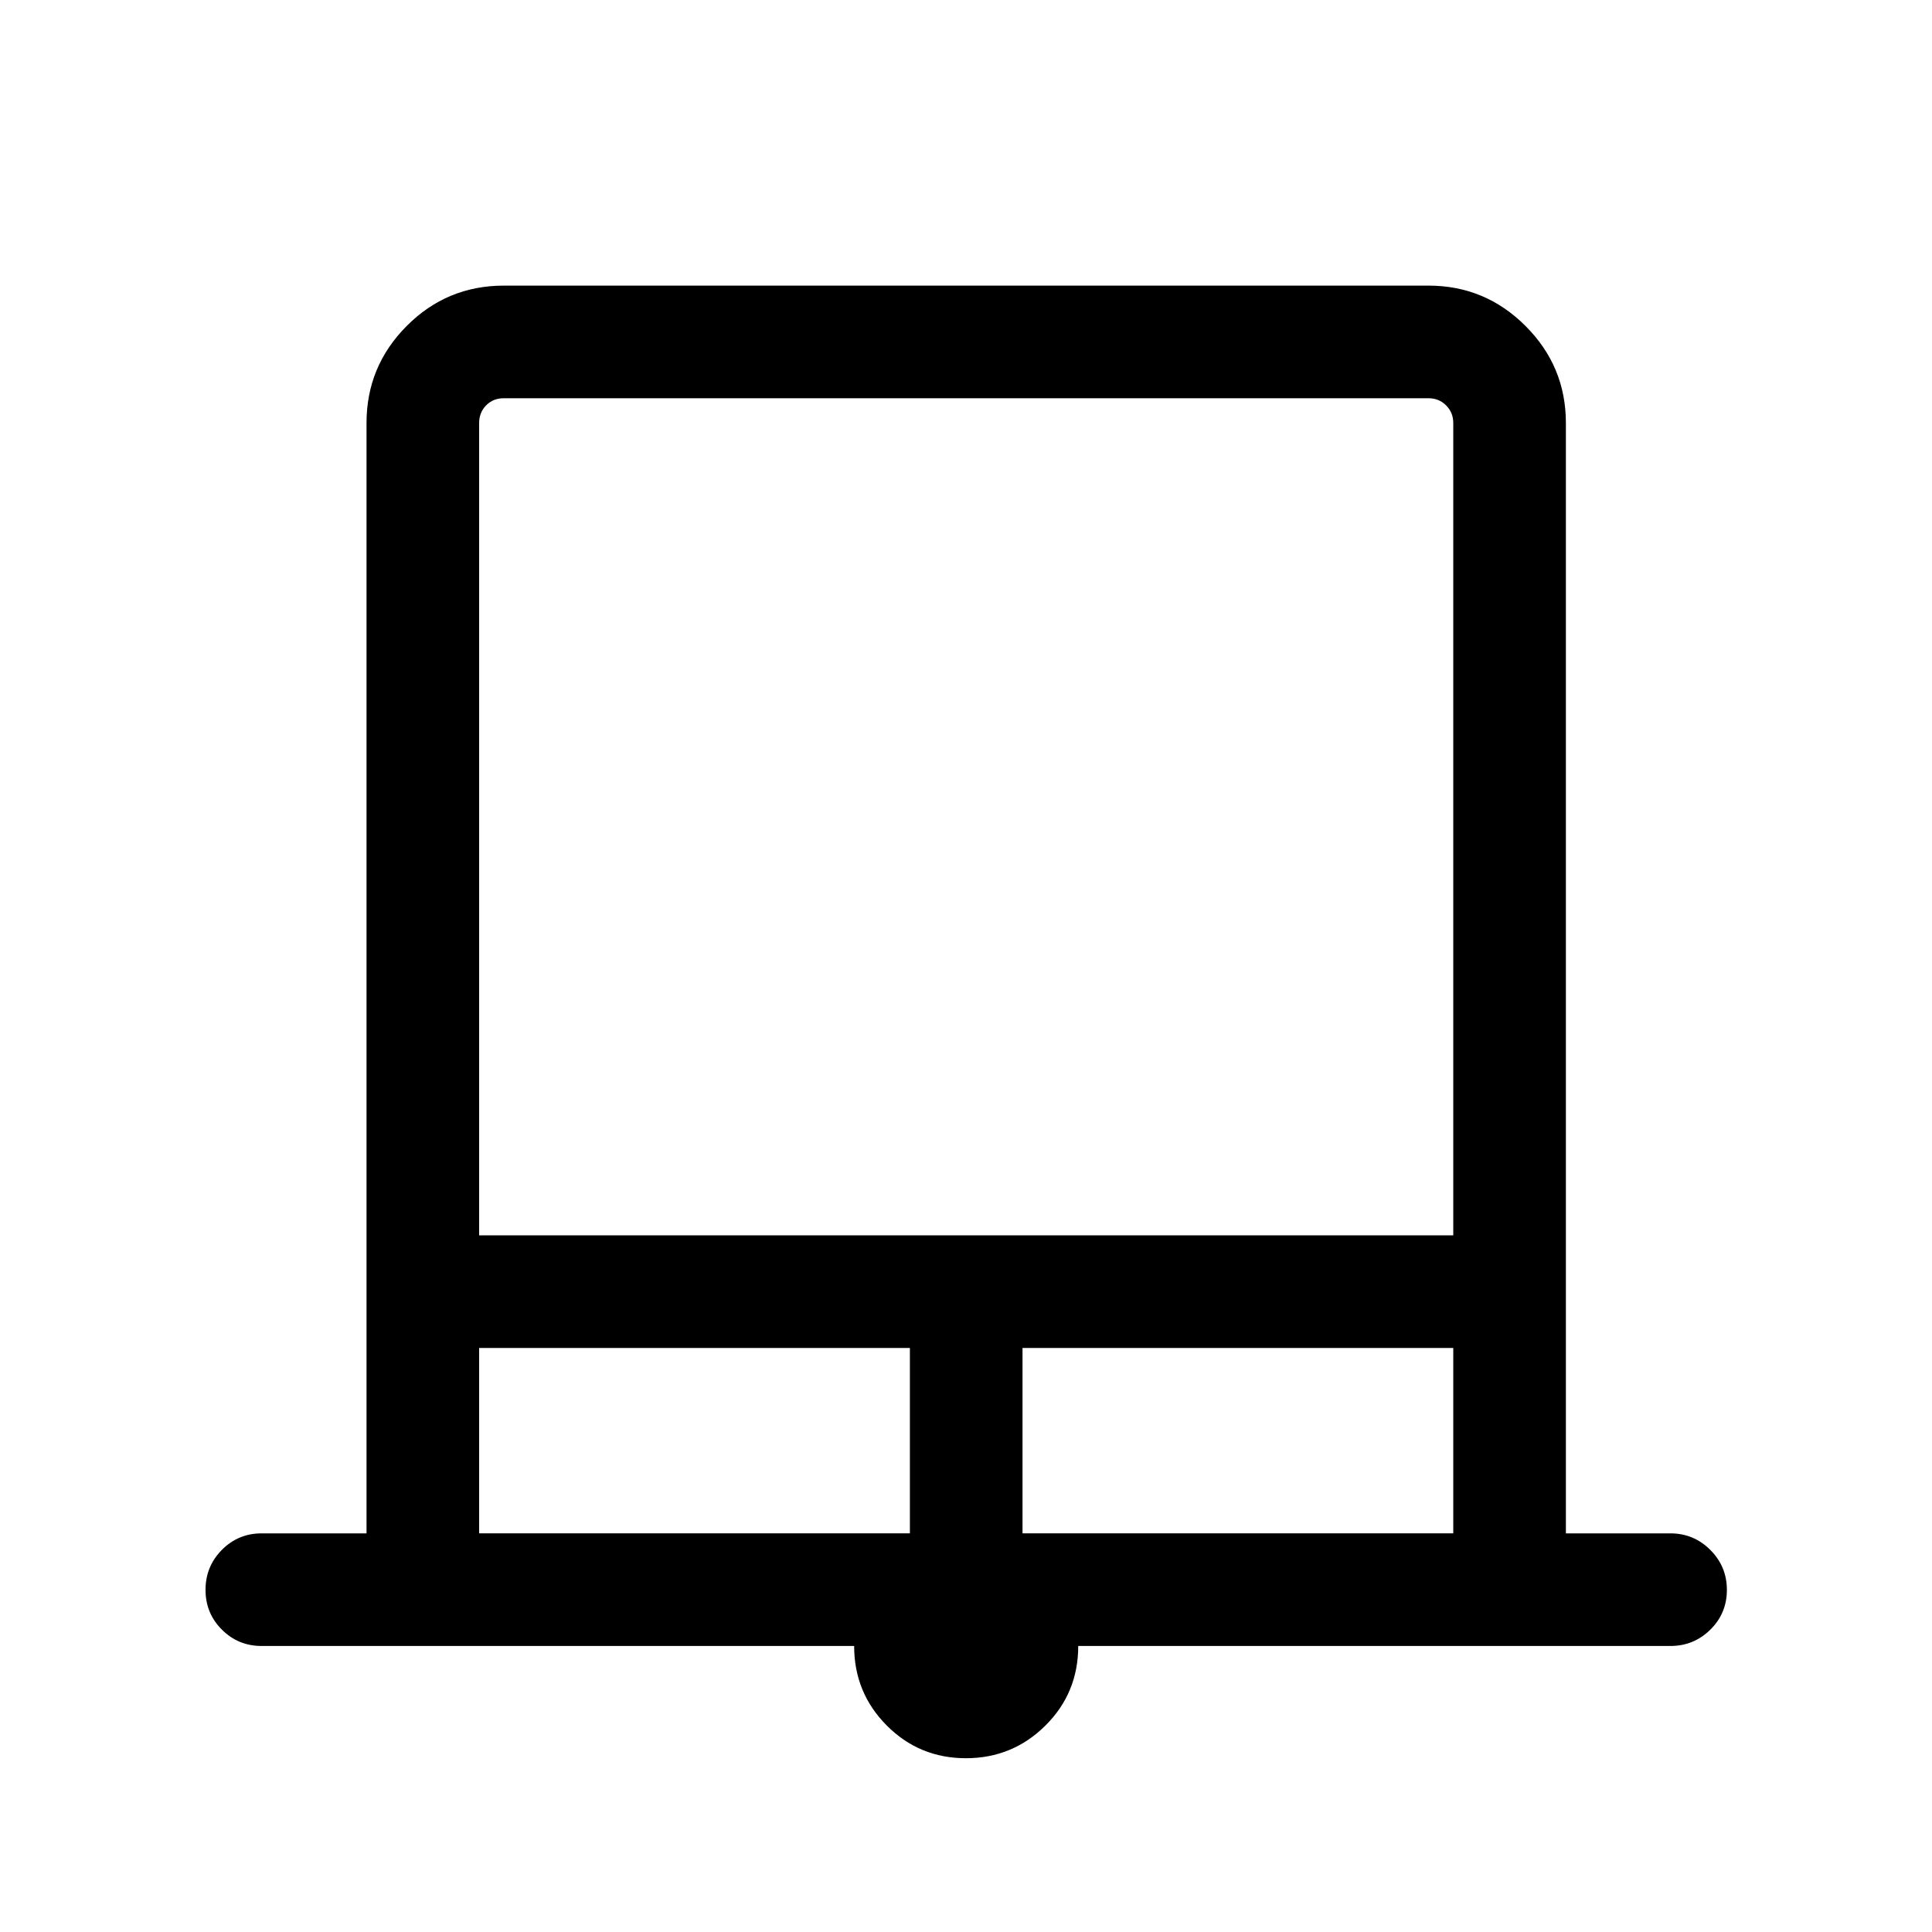 <svg xmlns="http://www.w3.org/2000/svg" height="24" viewBox="0 -960 960 960" width="24"><path d="M479.94-86.35q-23.13 0-39.32-16.26-16.2-16.26-16.2-39.51H130q-11.63 0-19.76-8.13-8.12-8.12-8.12-19.76 0-11.64 8.12-19.86 8.13-8.21 19.76-8.21h52.12v-551.73q0-28.16 19.96-48.21 19.96-20.06 48.31-20.06h459.42q28.16 0 48.21 20.06 20.06 20.05 20.06 48.21v551.73H830q11.63 0 19.85 8.23 8.23 8.22 8.23 19.86 0 11.64-8.23 19.76-8.22 8.11-19.85 8.11H535.77q0 23.39-16.35 39.58-16.35 16.19-39.48 16.19Zm-241.86-259.8h484.04v-403.66q0-5.19-3.56-8.75-3.56-3.56-8.75-3.56H250.39q-5.39 0-8.85 3.56t-3.46 8.75v403.66Zm0 148.07h214.04v-92.11H238.08v92.11Zm270 0h214.04v-92.11H508.08v92.11Zm-270-564.04h484.04-484.04Z"/></svg>